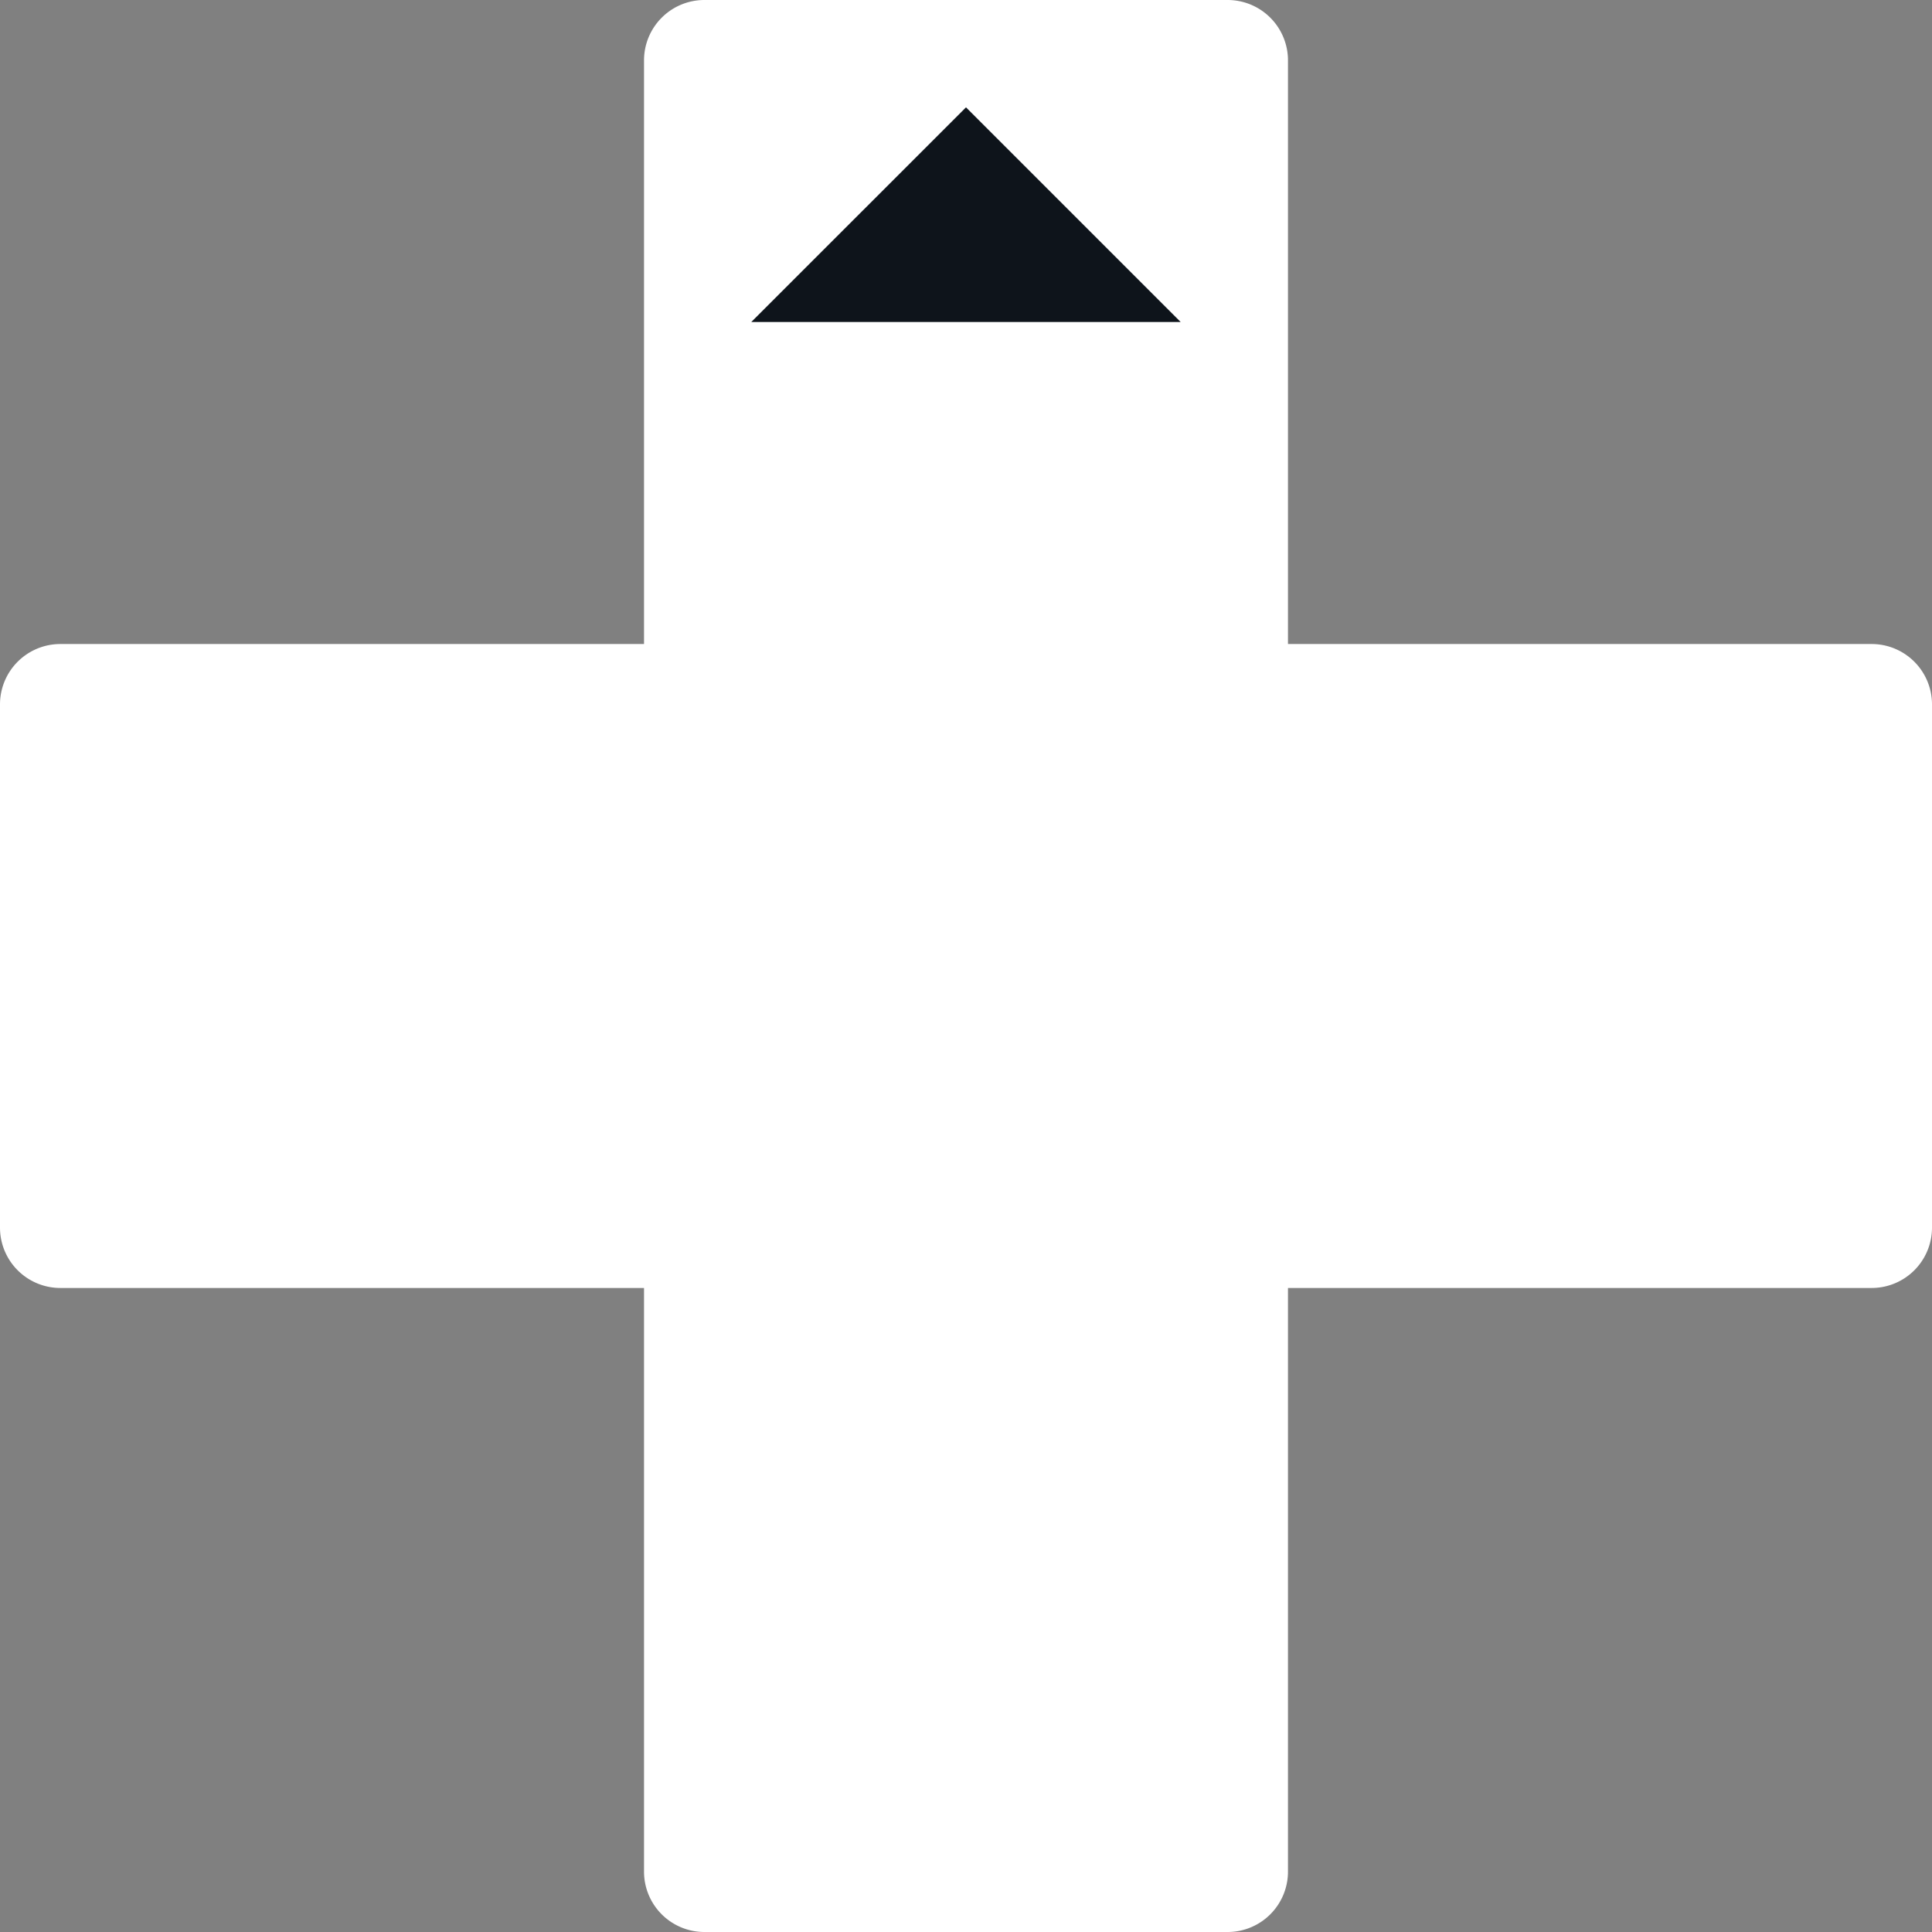 <svg xmlns="http://www.w3.org/2000/svg" width="32" height="32" fill="none"><rect width="100%" height="100%" fill="#808080" stroke="none"/><path fill="#fff" fill-rule="evenodd" d="M11.667 0a1 1 0 0 0-1 1v9.667H1a1 1 0 0 0-1 1v8.666a1 1 0 0 0 1 1h9.667V31a1 1 0 0 0 1 1h8.666a1 1 0 0 0 1-1v-9.667H31a1 1 0 0 0 1-1v-8.666a1 1 0 0 0-1-1h-9.667V1a1 1 0 0 0-1-1z" clip-rule="evenodd"/><path fill="#0E141B" d="m16 1.778-3.556 3.555h7.111z"/></svg>